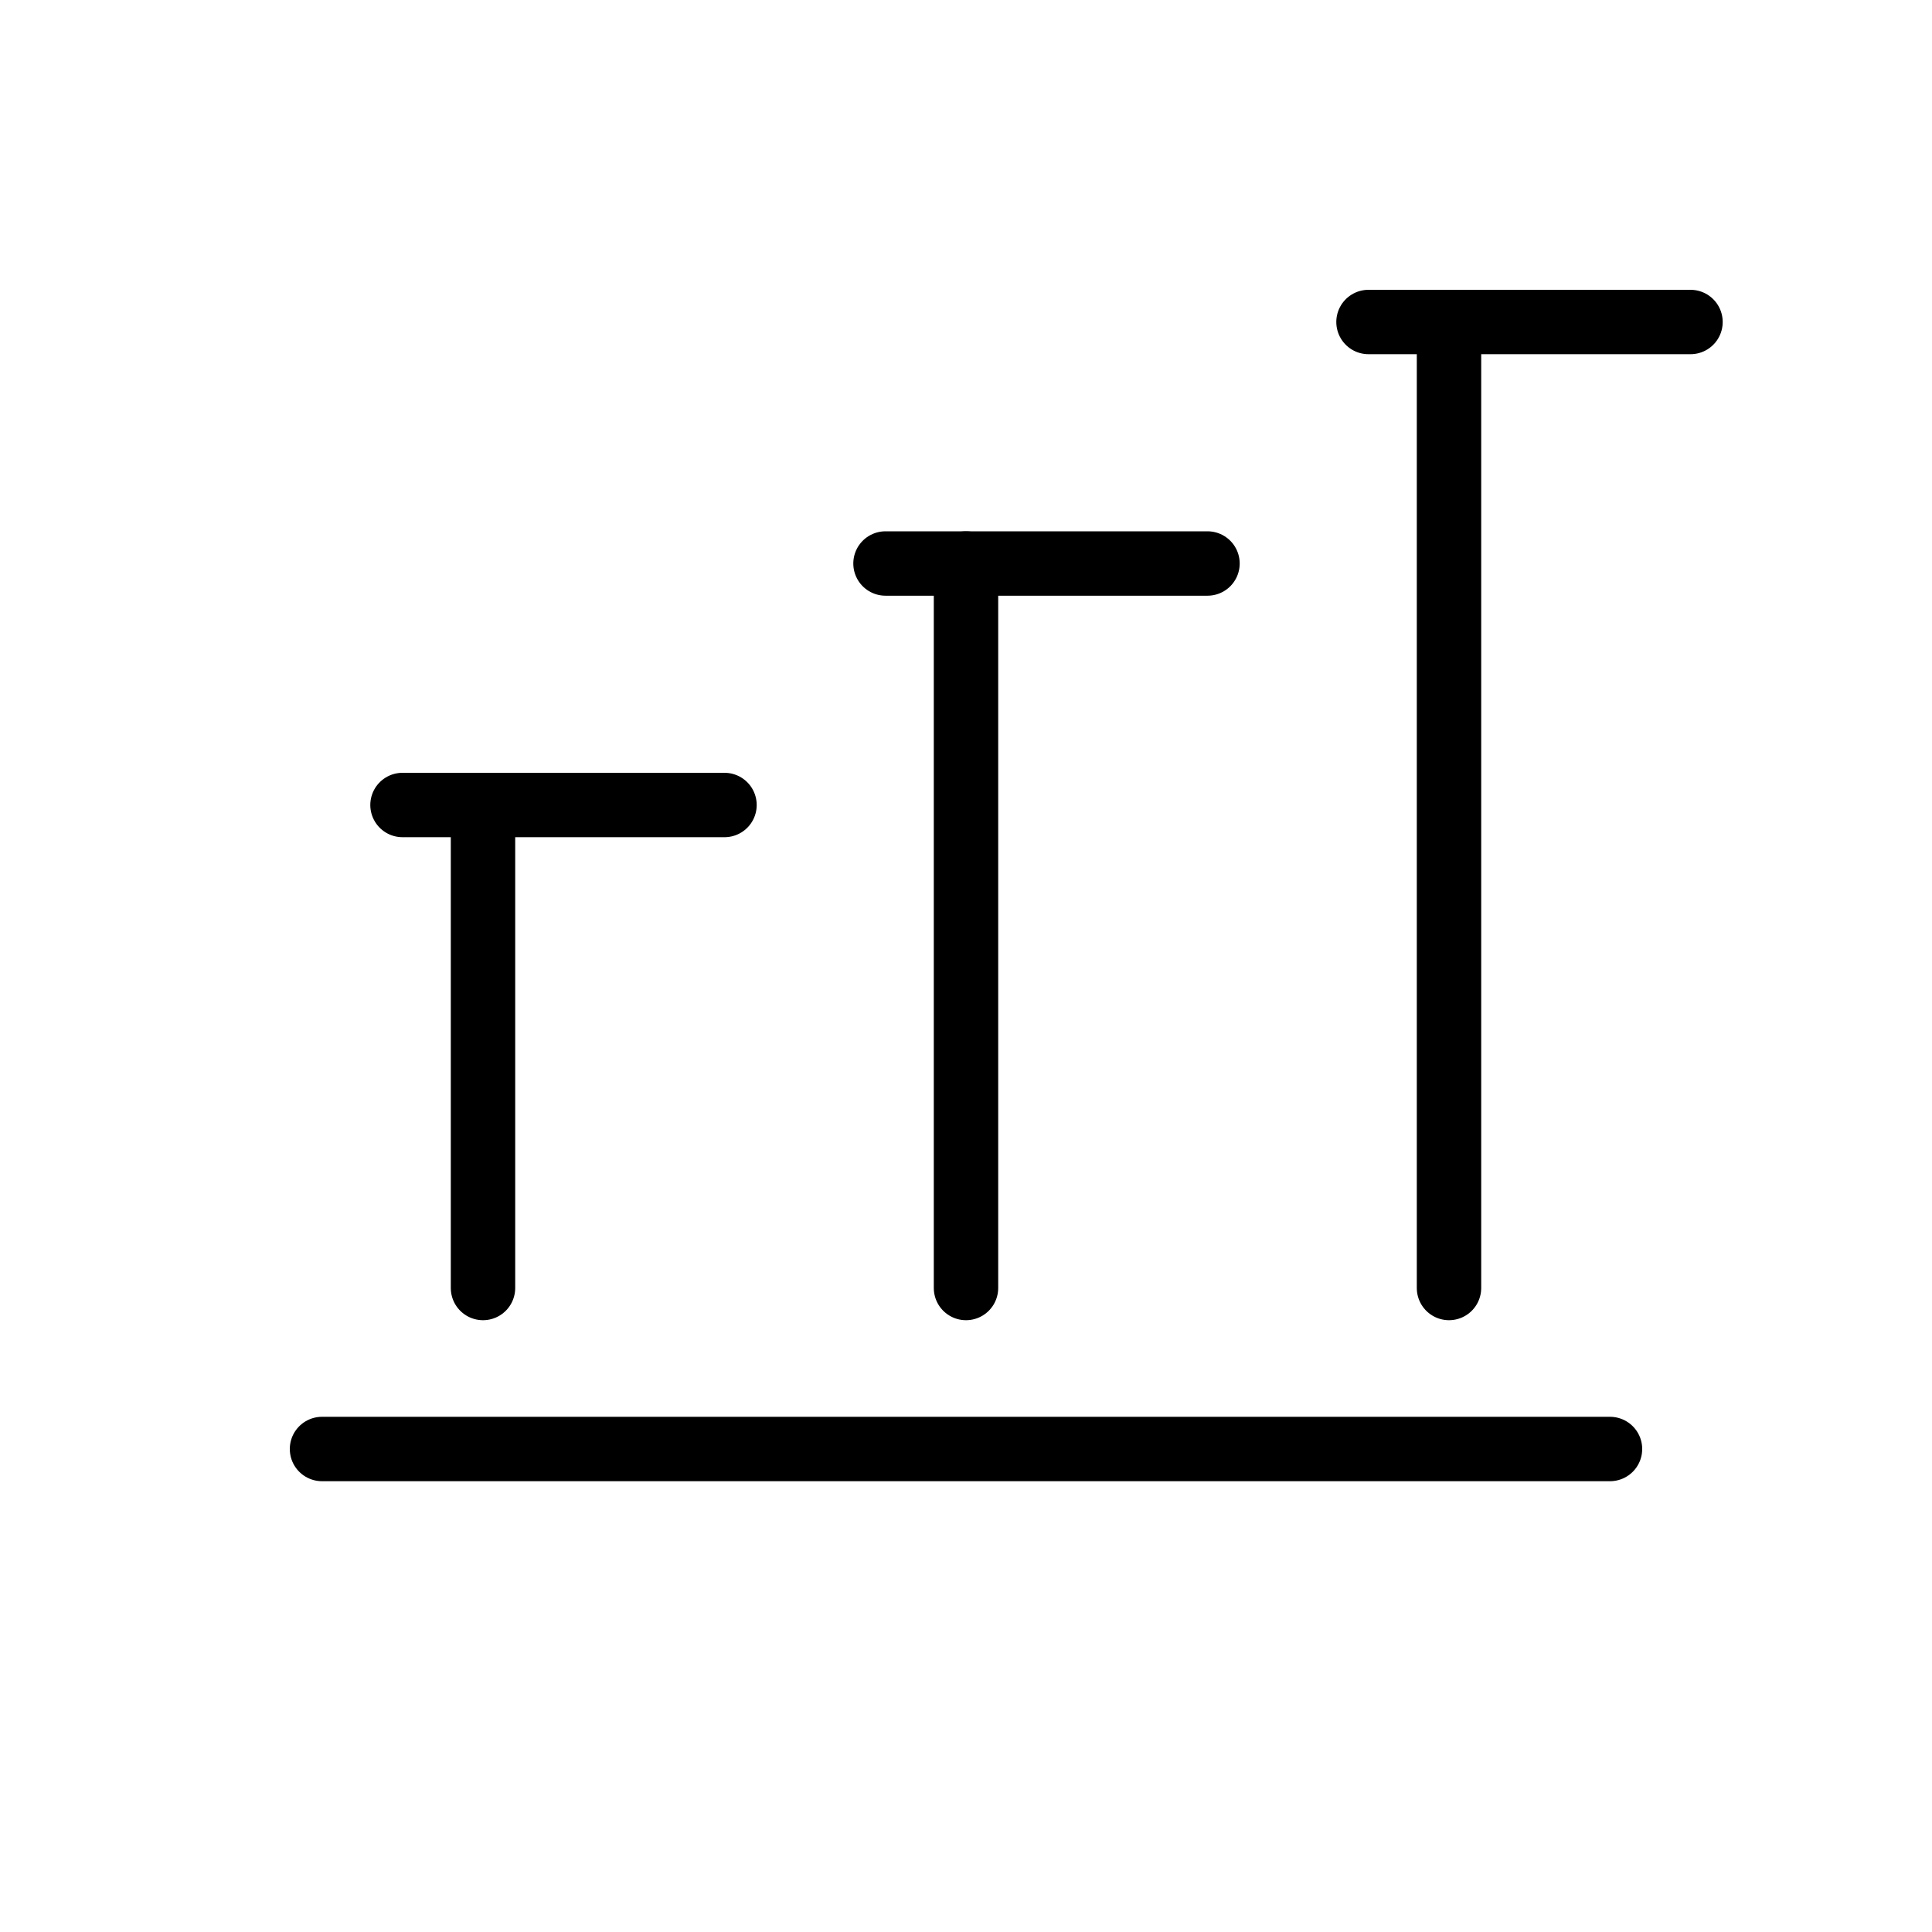 <svg xmlns="http://www.w3.org/2000/svg" viewBox="0 0 24 24">
  <g fill="none" stroke="black" stroke-width="0.8" stroke-linecap="round" stroke-linejoin="round">
    <ns0:path xmlns:ns0="http://www.w3.org/2000/svg" d="M4 18h16" /><ns0:path xmlns:ns0="http://www.w3.org/2000/svg" d="M6 16v-6M12 16v-9M18 16v-12" /><ns0:path xmlns:ns0="http://www.w3.org/2000/svg" d="M5 10h4M11 7h4M17 4h4" />
  </g>
</svg>